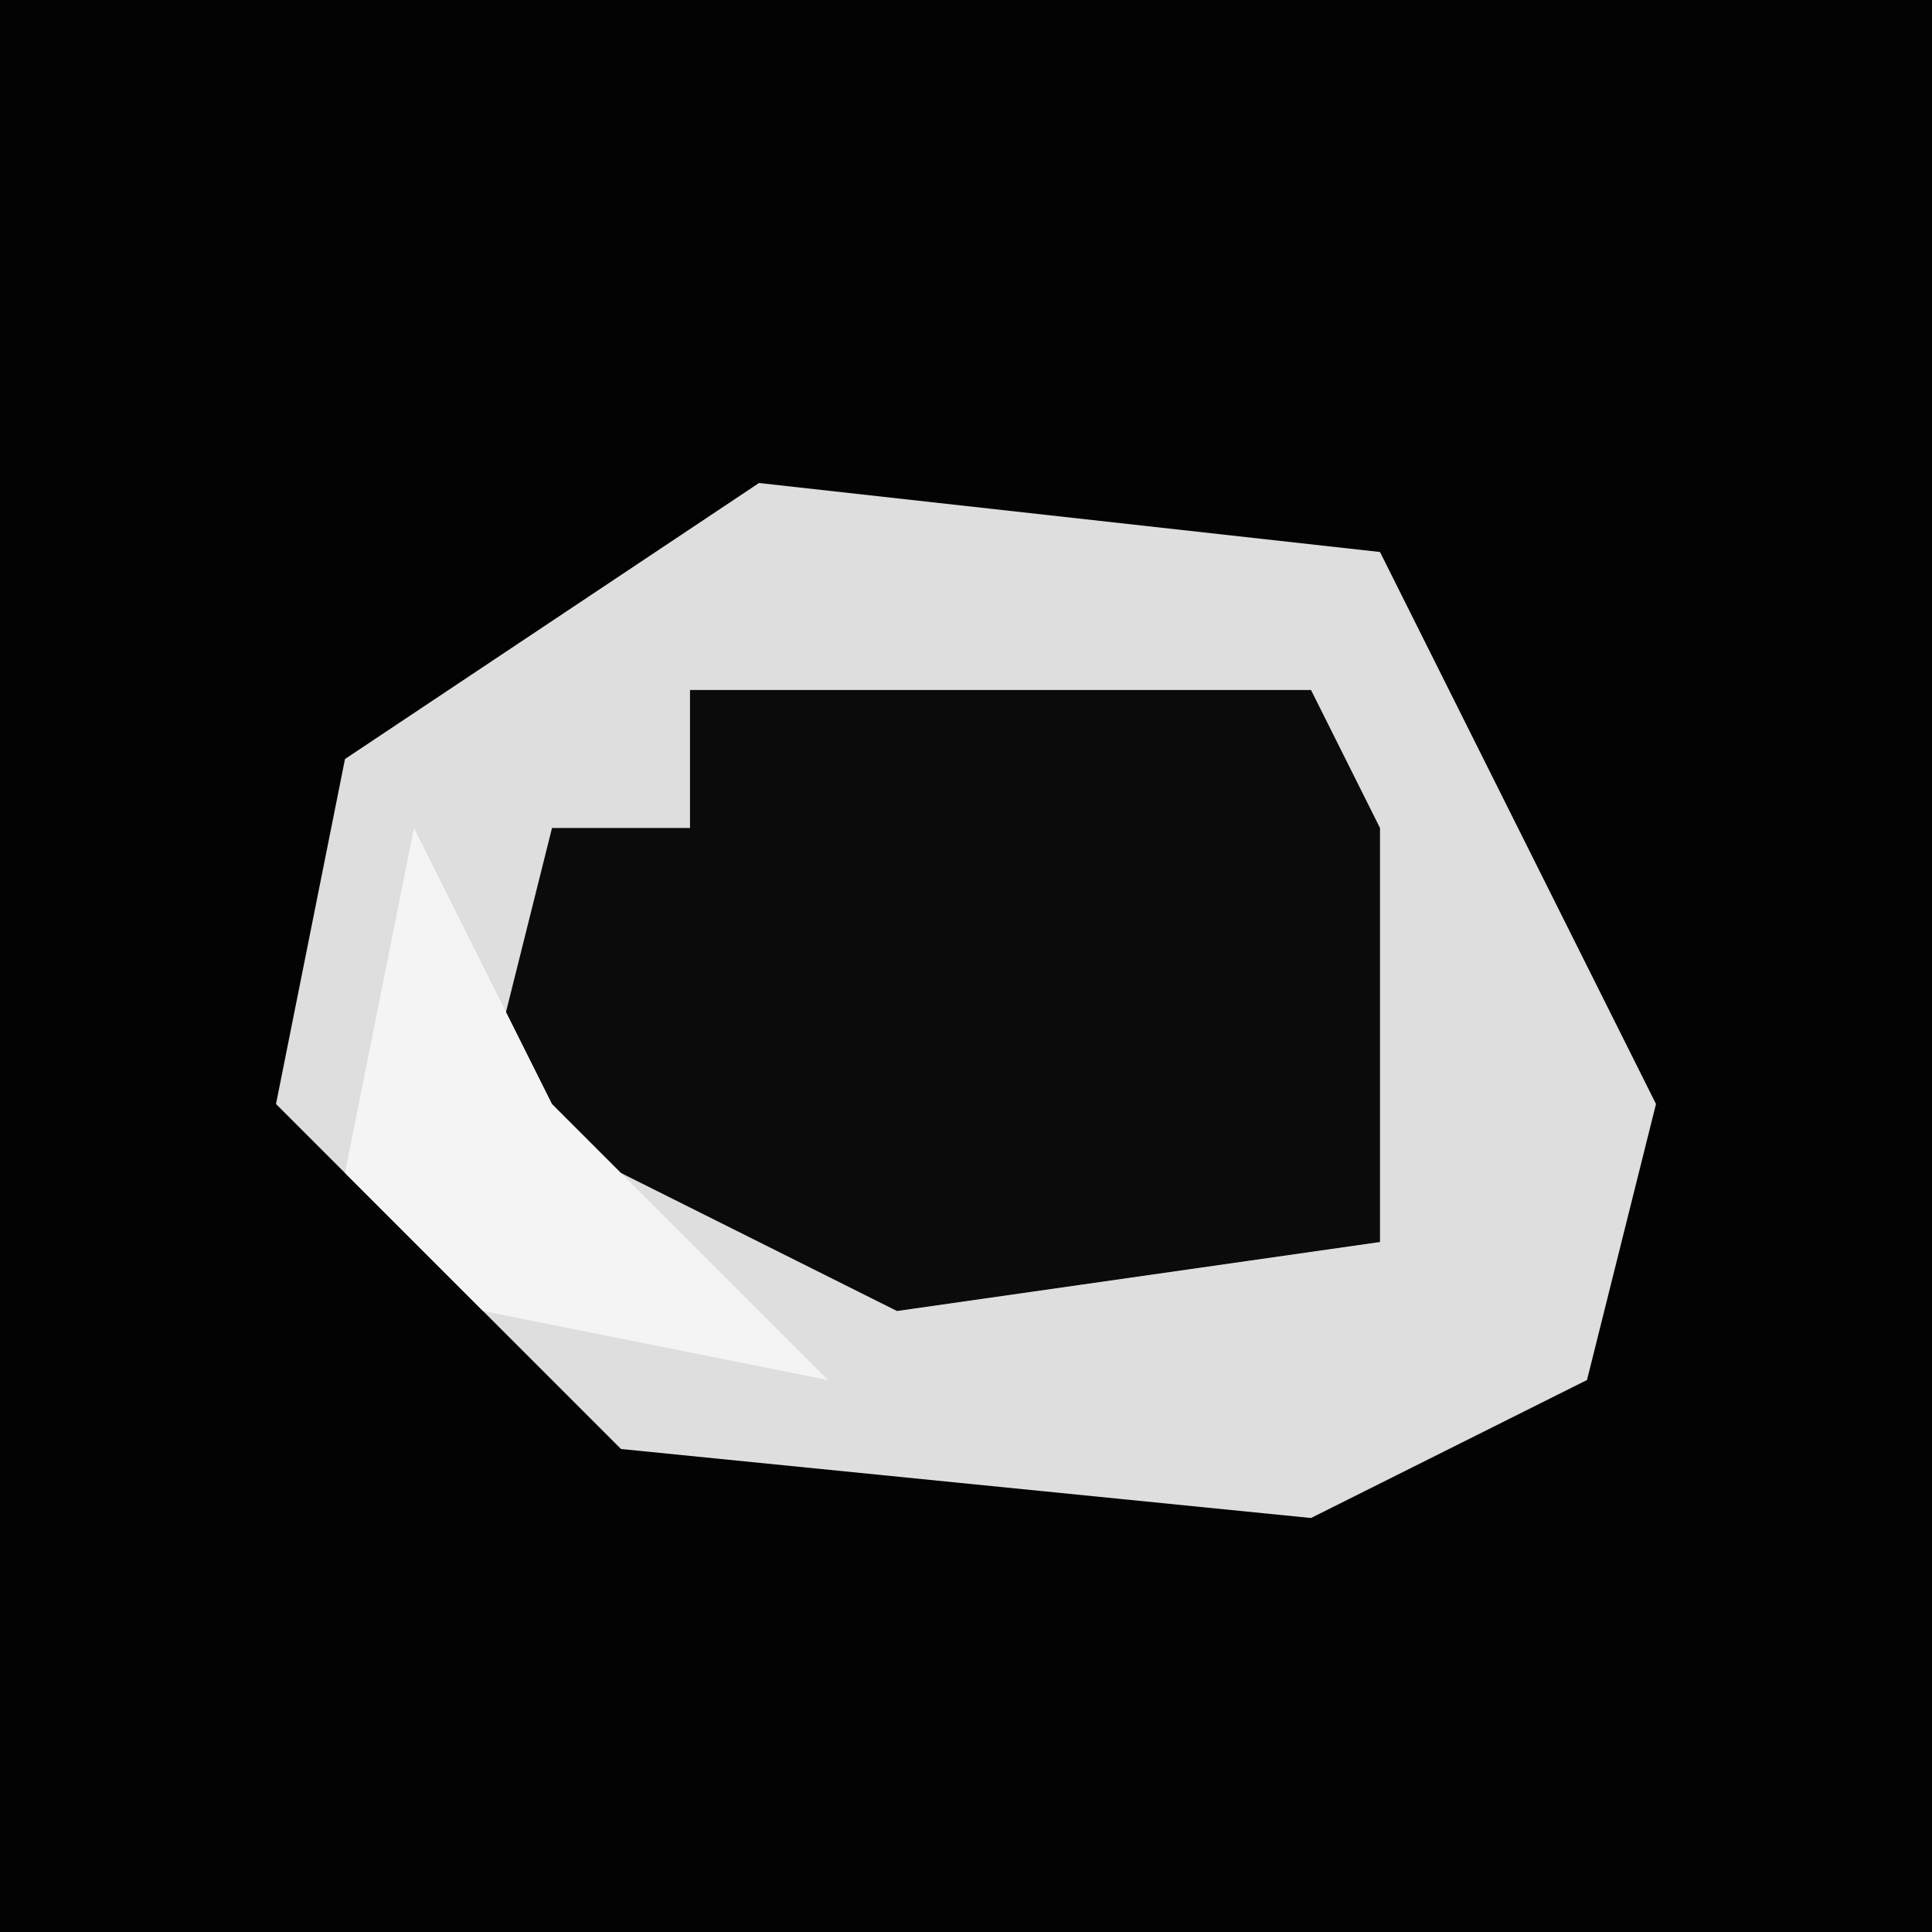 <?xml version="1.0" encoding="UTF-8"?>
<svg version="1.1" xmlns="http://www.w3.org/2000/svg" width="28" height="28">
<path d="M0,0 L28,0 L28,28 L0,28 Z " fill="#030303" transform="translate(0,0)"/>
<path d="M0,0 L9,1 L13,9 L12,13 L8,15 L-2,14 L-7,9 L-6,4 Z " fill="#DEDEDE" transform="translate(11,7)"/>
<path d="M0,0 L9,0 L10,2 L10,8 L3,9 L-3,6 L-2,2 L0,2 Z " fill="#0B0B0B" transform="translate(10,10)"/>
<path d="M0,0 L2,4 L6,8 L1,7 L-1,5 Z " fill="#F4F4F4" transform="translate(6,12)"/>
</svg>
